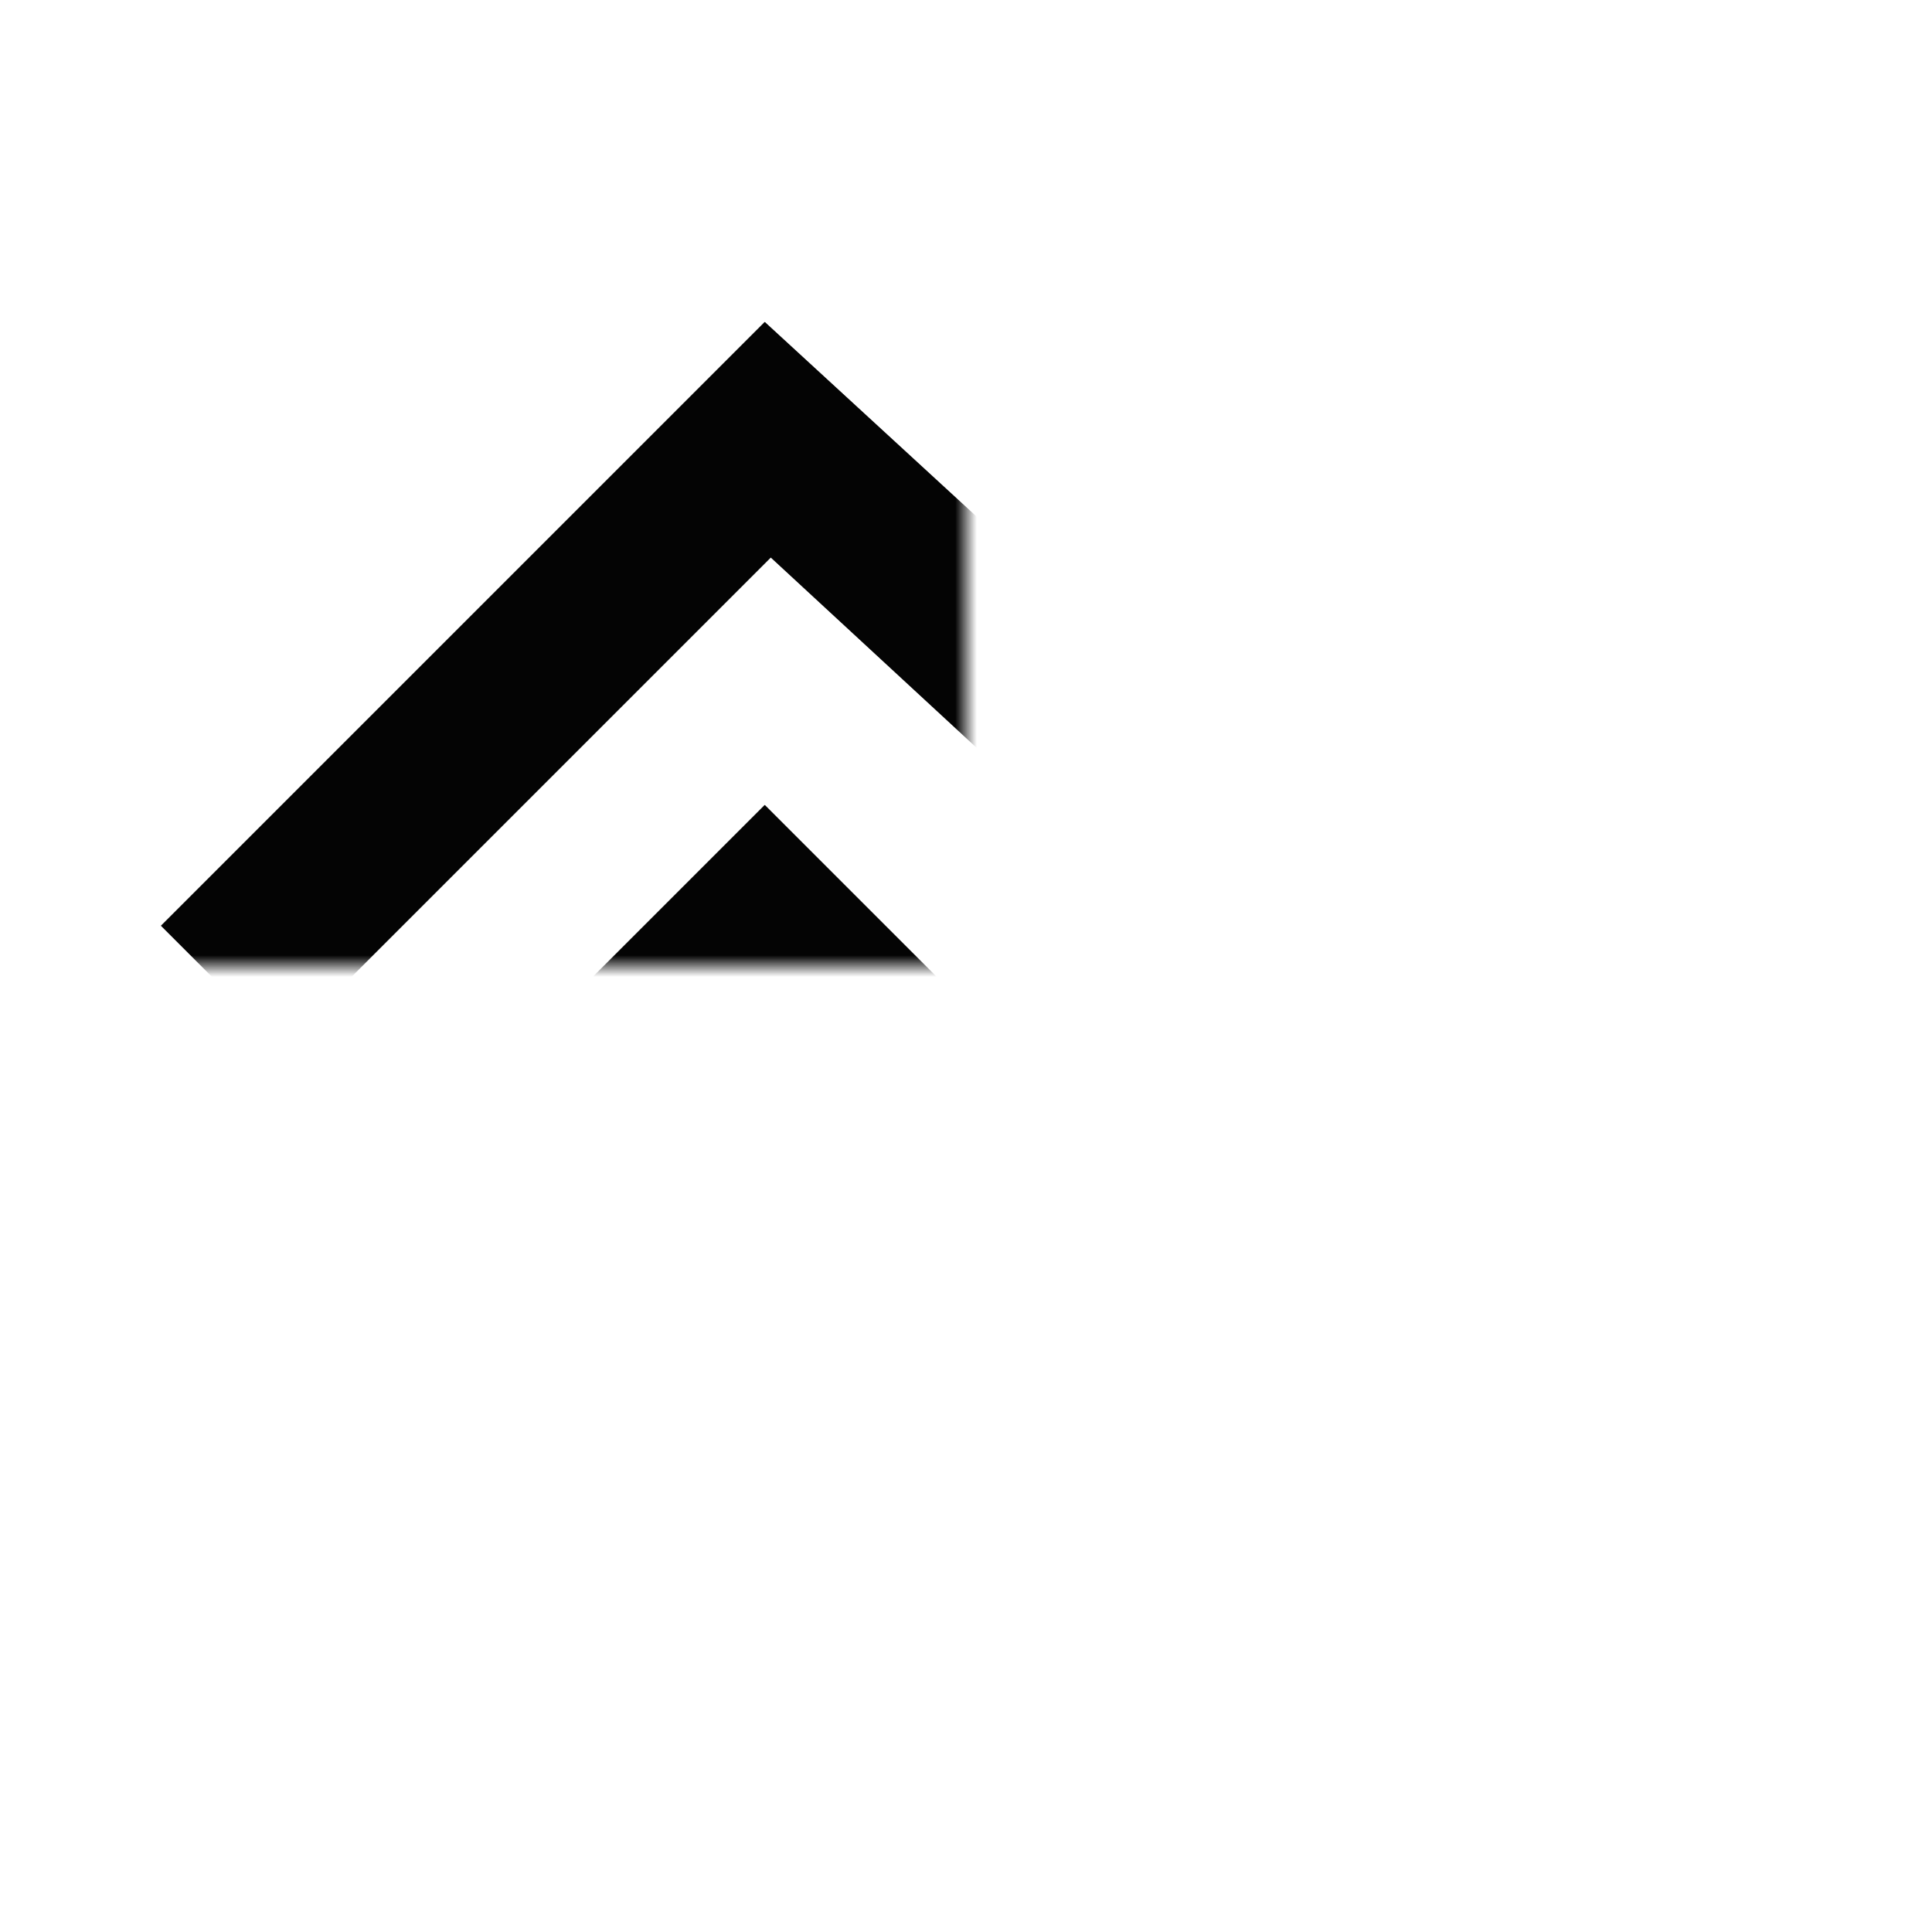 <svg width="90" height="90" viewBox="0 0 90 90" fill="none" xmlns="http://www.w3.org/2000/svg" xmlns:xlink="http://www.w3.org/1999/xlink">
<mask id="mask_0_20_375" style="mask-type:alpha" maskUnits="userSpaceOnUse" x="0" y="0" width="45" height="45">
<rect  x="0" y="0" width="90" height="90" fill="#D9D9D9"/>
</mask>
<g mask="url(#mask_0_20_375)">
<path d="M13.125,71.25L7.5,65.625L35.625,37.5L50.625,52.5L56.906,45.375L35.906,25.969L13.125,48.75L7.5,43.125L35.625,15L62.25,39.469L77.25,22.5L82.5,27.75L67.688,44.438L82.5,58.125L76.875,63.75L62.438,50.438L50.625,63.75L35.625,48.75L13.125,71.25Z" fill="#0A0A0A"/>
<path d="M13.125,71.25L7.5,65.625L35.625,37.5L50.625,52.5L56.906,45.375L35.906,25.969L13.125,48.75L7.5,43.125L35.625,15L62.25,39.469L77.25,22.5L82.5,27.75L67.688,44.438L82.5,58.125L76.875,63.75L62.438,50.438L50.625,63.75L35.625,48.75L13.125,71.25Z" fill="#000000" fill-opacity="0.2"/>
<path d="M13.125,71.25L7.5,65.625L35.625,37.5L50.625,52.5L56.906,45.375L35.906,25.969L13.125,48.75L7.5,43.125L35.625,15L62.25,39.469L77.25,22.5L82.5,27.75L67.688,44.438L82.5,58.125L76.875,63.75L62.438,50.438L50.625,63.75L35.625,48.75L13.125,71.25Z" fill="#000000" fill-opacity="0.2"/>
<path d="M13.125,71.25L7.5,65.625L35.625,37.5L50.625,52.5L56.906,45.375L35.906,25.969L13.125,48.75L7.5,43.125L35.625,15L62.25,39.469L77.25,22.5L82.5,27.75L67.688,44.438L82.5,58.125L76.875,63.75L62.438,50.438L50.625,63.75L35.625,48.75L13.125,71.25Z" fill="#000000" fill-opacity="0.2"/>
<path d="M13.125,71.25L7.5,65.625L35.625,37.5L50.625,52.5L56.906,45.375L35.906,25.969L13.125,48.75L7.5,43.125L35.625,15L62.25,39.469L77.25,22.5L82.5,27.75L67.688,44.438L82.5,58.125L76.875,63.75L62.438,50.438L50.625,63.75L35.625,48.75L13.125,71.25Z" fill="#000000" fill-opacity="0.2"/>
</g>
</svg>
